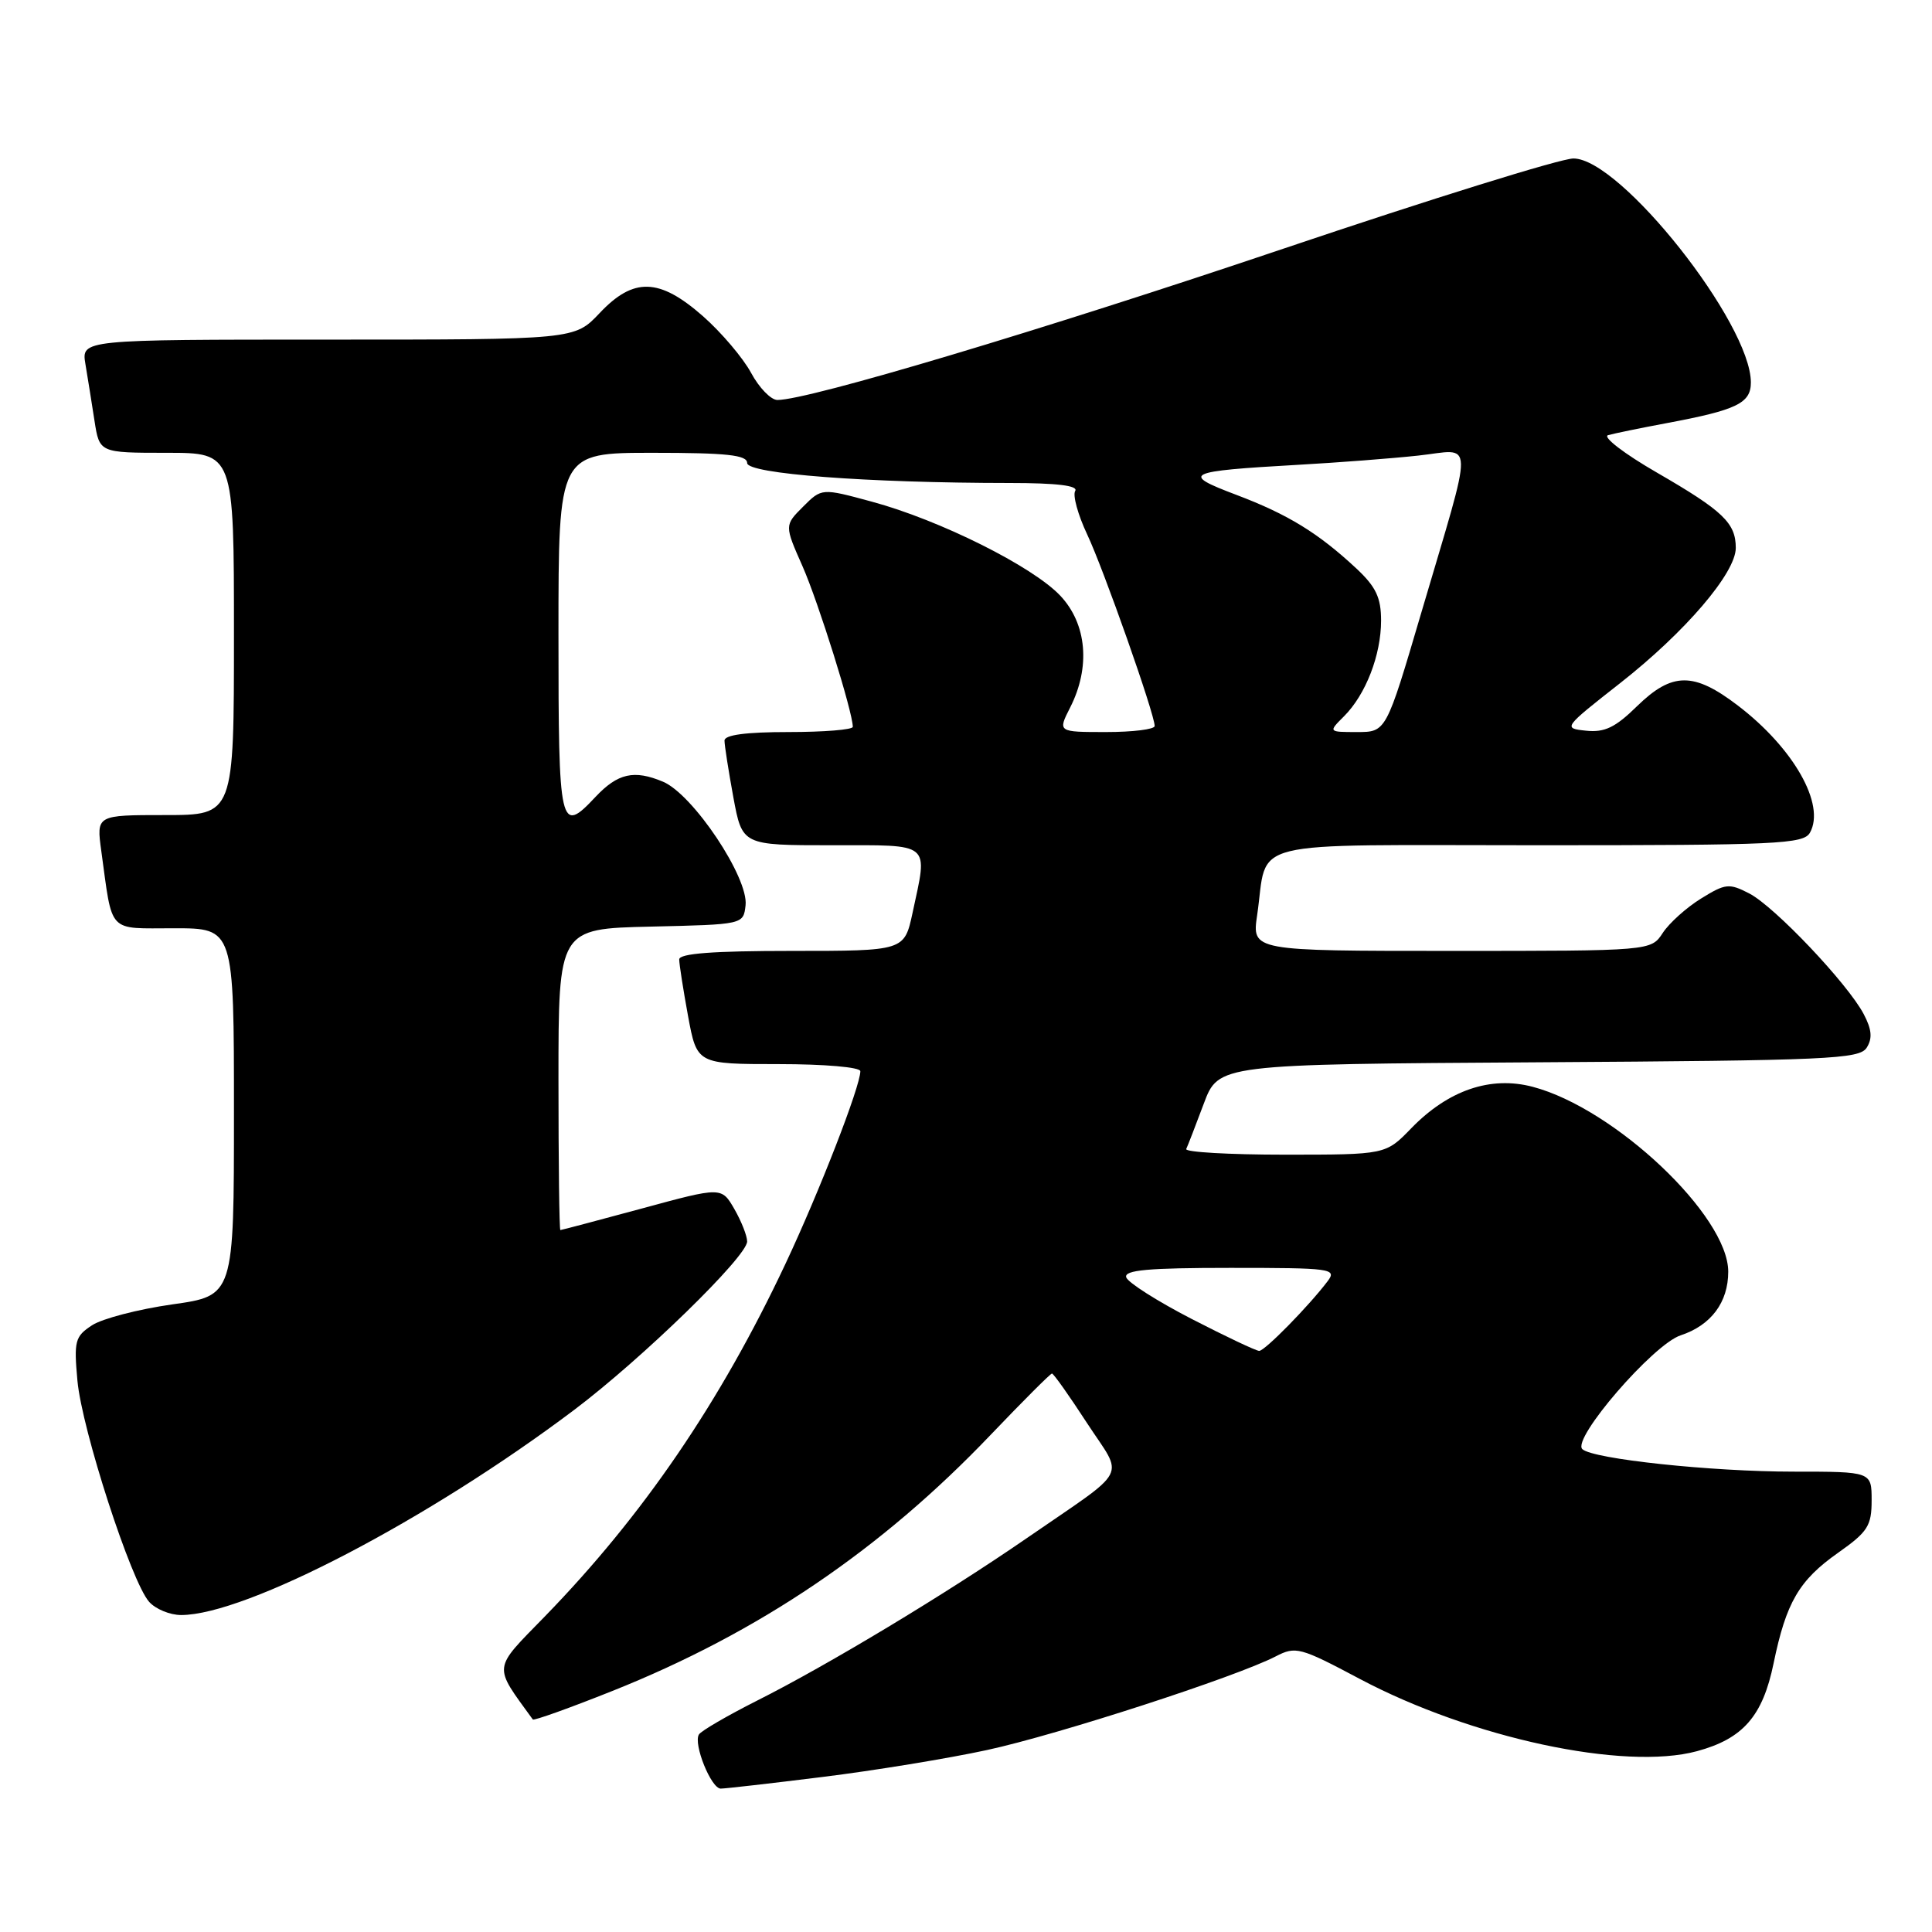 <?xml version="1.0" encoding="UTF-8" standalone="no"?>
<!DOCTYPE svg PUBLIC "-//W3C//DTD SVG 1.1//EN" "http://www.w3.org/Graphics/SVG/1.1/DTD/svg11.dtd" >
<svg xmlns="http://www.w3.org/2000/svg" xmlns:xlink="http://www.w3.org/1999/xlink" version="1.1" viewBox="0 0 256 256">
 <g >
 <path fill="currentColor"
d=" M 108.96 235.46 C 115.78 234.62 125.60 233.01 130.78 231.89 C 140.21 229.85 163.77 222.20 169.04 219.48 C 171.69 218.11 172.26 218.26 180.17 222.46 C 194.95 230.30 215.22 234.65 224.86 232.04 C 230.96 230.39 233.57 227.40 235.01 220.40 C 236.68 212.31 238.38 209.40 243.56 205.75 C 247.49 202.98 248.00 202.18 248.00 198.81 C 248.00 195.00 248.00 195.00 237.66 195.00 C 226.77 195.00 211.07 193.33 209.67 192.02 C 208.23 190.67 219.05 178.14 222.69 176.94 C 226.73 175.61 229.00 172.56 229.00 168.50 C 229.00 161.10 213.97 146.88 203.10 144.01 C 197.51 142.53 191.90 144.45 186.99 149.51 C 183.61 153.00 183.61 153.00 170.22 153.00 C 162.86 153.00 156.99 152.66 157.18 152.25 C 157.38 151.84 158.42 149.14 159.50 146.26 C 161.46 141.02 161.46 141.02 203.87 140.76 C 242.38 140.52 246.38 140.34 247.35 138.82 C 248.13 137.58 248.02 136.40 246.95 134.37 C 244.82 130.33 235.14 120.12 231.79 118.39 C 229.12 117.01 228.63 117.06 225.40 119.06 C 223.47 120.25 221.19 122.30 220.33 123.61 C 218.77 126.00 218.77 126.00 192.32 126.00 C 165.88 126.00 165.88 126.00 166.58 121.25 C 168.08 111.03 164.17 112.00 203.93 112.00 C 235.52 112.00 238.99 111.84 239.83 110.33 C 241.91 106.61 237.67 99.13 230.28 93.49 C 224.43 89.02 221.57 89.04 216.92 93.57 C 214.04 96.40 212.61 97.08 210.16 96.82 C 207.08 96.50 207.13 96.44 214.70 90.50 C 223.31 83.74 230.00 75.92 230.00 72.60 C 230.00 69.30 228.31 67.69 219.58 62.64 C 215.22 60.13 212.30 57.88 213.08 57.66 C 213.86 57.44 217.35 56.72 220.83 56.07 C 230.13 54.33 232.00 53.43 232.00 50.68 C 232.00 42.83 214.71 21.00 208.49 21.00 C 206.85 20.99 189.53 26.38 170.00 32.97 C 138.00 43.77 107.13 53.00 103.01 53.00 C 102.16 53.00 100.58 51.38 99.52 49.40 C 98.45 47.42 95.58 44.04 93.15 41.90 C 87.36 36.81 83.95 36.71 79.44 41.50 C 76.13 45.00 76.13 45.00 43.46 45.00 C 10.78 45.00 10.78 45.00 11.32 48.25 C 11.62 50.04 12.16 53.41 12.52 55.75 C 13.18 60.00 13.18 60.00 22.09 60.00 C 31.00 60.00 31.00 60.00 31.00 84.00 C 31.00 108.00 31.00 108.00 21.89 108.00 C 12.77 108.00 12.77 108.00 13.42 112.75 C 14.95 123.84 14.15 123.00 23.08 123.00 C 31.00 123.00 31.00 123.00 31.00 147.34 C 31.00 171.69 31.00 171.69 22.82 172.84 C 18.33 173.48 13.54 174.72 12.19 175.61 C 9.94 177.08 9.78 177.68 10.26 182.95 C 10.85 189.42 17.38 209.58 19.76 212.25 C 20.61 213.21 22.52 214.00 24.00 214.00 C 32.57 214.00 56.77 201.37 76.08 186.82 C 85.10 180.02 99.00 166.49 99.00 164.50 C 99.00 163.76 98.24 161.83 97.31 160.21 C 95.61 157.26 95.61 157.26 85.06 160.13 C 79.25 161.70 74.39 162.99 74.25 162.99 C 74.11 163.00 74.00 154.01 74.00 143.03 C 74.00 123.06 74.00 123.06 86.25 122.78 C 98.50 122.50 98.50 122.50 98.79 119.97 C 99.22 116.32 91.83 105.25 87.85 103.58 C 84.02 101.97 81.86 102.46 78.91 105.59 C 74.18 110.63 74.00 109.82 74.00 84.00 C 74.00 60.00 74.00 60.00 86.50 60.00 C 96.31 60.00 99.00 60.29 99.00 61.35 C 99.00 62.78 114.85 63.99 133.81 64.00 C 140.04 64.00 142.90 64.35 142.47 65.05 C 142.12 65.62 142.83 68.21 144.05 70.80 C 146.23 75.41 153.00 94.62 153.00 96.20 C 153.00 96.64 150.11 97.00 146.58 97.00 C 140.15 97.00 140.15 97.00 141.80 93.75 C 144.52 88.40 144.02 82.68 140.50 78.94 C 136.85 75.06 124.52 68.90 115.51 66.47 C 108.88 64.67 108.88 64.67 106.41 67.14 C 103.94 69.61 103.94 69.61 106.35 75.06 C 108.44 79.80 113.00 94.36 113.00 96.31 C 113.00 96.69 109.17 97.00 104.50 97.00 C 98.83 97.00 96.00 97.38 96.00 98.13 C 96.00 98.76 96.53 102.13 97.17 105.63 C 98.35 112.00 98.35 112.00 110.17 112.00 C 123.59 112.00 122.95 111.47 120.92 120.95 C 119.83 126.00 119.83 126.00 104.92 126.00 C 94.46 126.00 90.00 126.34 90.00 127.13 C 90.00 127.76 90.53 131.13 91.17 134.63 C 92.35 141.00 92.35 141.00 103.17 141.00 C 109.27 141.00 114.00 141.41 114.00 141.94 C 114.00 143.95 108.55 157.97 104.06 167.50 C 95.43 185.83 85.20 200.81 72.22 214.16 C 65.21 221.36 65.31 220.53 70.60 227.84 C 70.73 228.02 75.49 226.32 81.17 224.05 C 100.54 216.32 116.73 205.36 131.26 190.13 C 135.53 185.66 139.19 182.00 139.39 182.00 C 139.60 182.00 141.68 184.94 144.02 188.54 C 148.94 196.08 149.89 194.27 136.00 203.85 C 125.34 211.20 109.69 220.63 100.32 225.34 C 96.38 227.33 92.90 229.35 92.61 229.83 C 91.84 231.08 94.23 237.00 95.50 237.00 C 96.08 237.00 102.14 236.31 108.96 235.46 Z  M 157.87 174.75 C 153.34 172.41 149.45 169.94 149.23 169.25 C 148.93 168.29 152.13 168.00 163.04 168.00 C 176.40 168.00 177.17 168.10 175.93 169.75 C 173.46 173.02 167.60 179.00 166.85 179.00 C 166.45 179.00 162.41 177.09 157.87 174.75 Z  M 178.09 94.91 C 180.97 92.03 183.00 86.79 183.00 82.23 C 183.00 79.19 182.32 77.76 179.75 75.35 C 174.70 70.64 170.67 68.16 163.82 65.57 C 156.38 62.76 157.05 62.44 172.00 61.59 C 177.22 61.30 184.38 60.75 187.90 60.37 C 195.43 59.56 195.39 57.23 188.31 81.25 C 183.67 97.00 183.67 97.00 179.83 97.00 C 176.00 97.00 176.00 97.00 178.09 94.91 Z "/>
</g>
</svg>